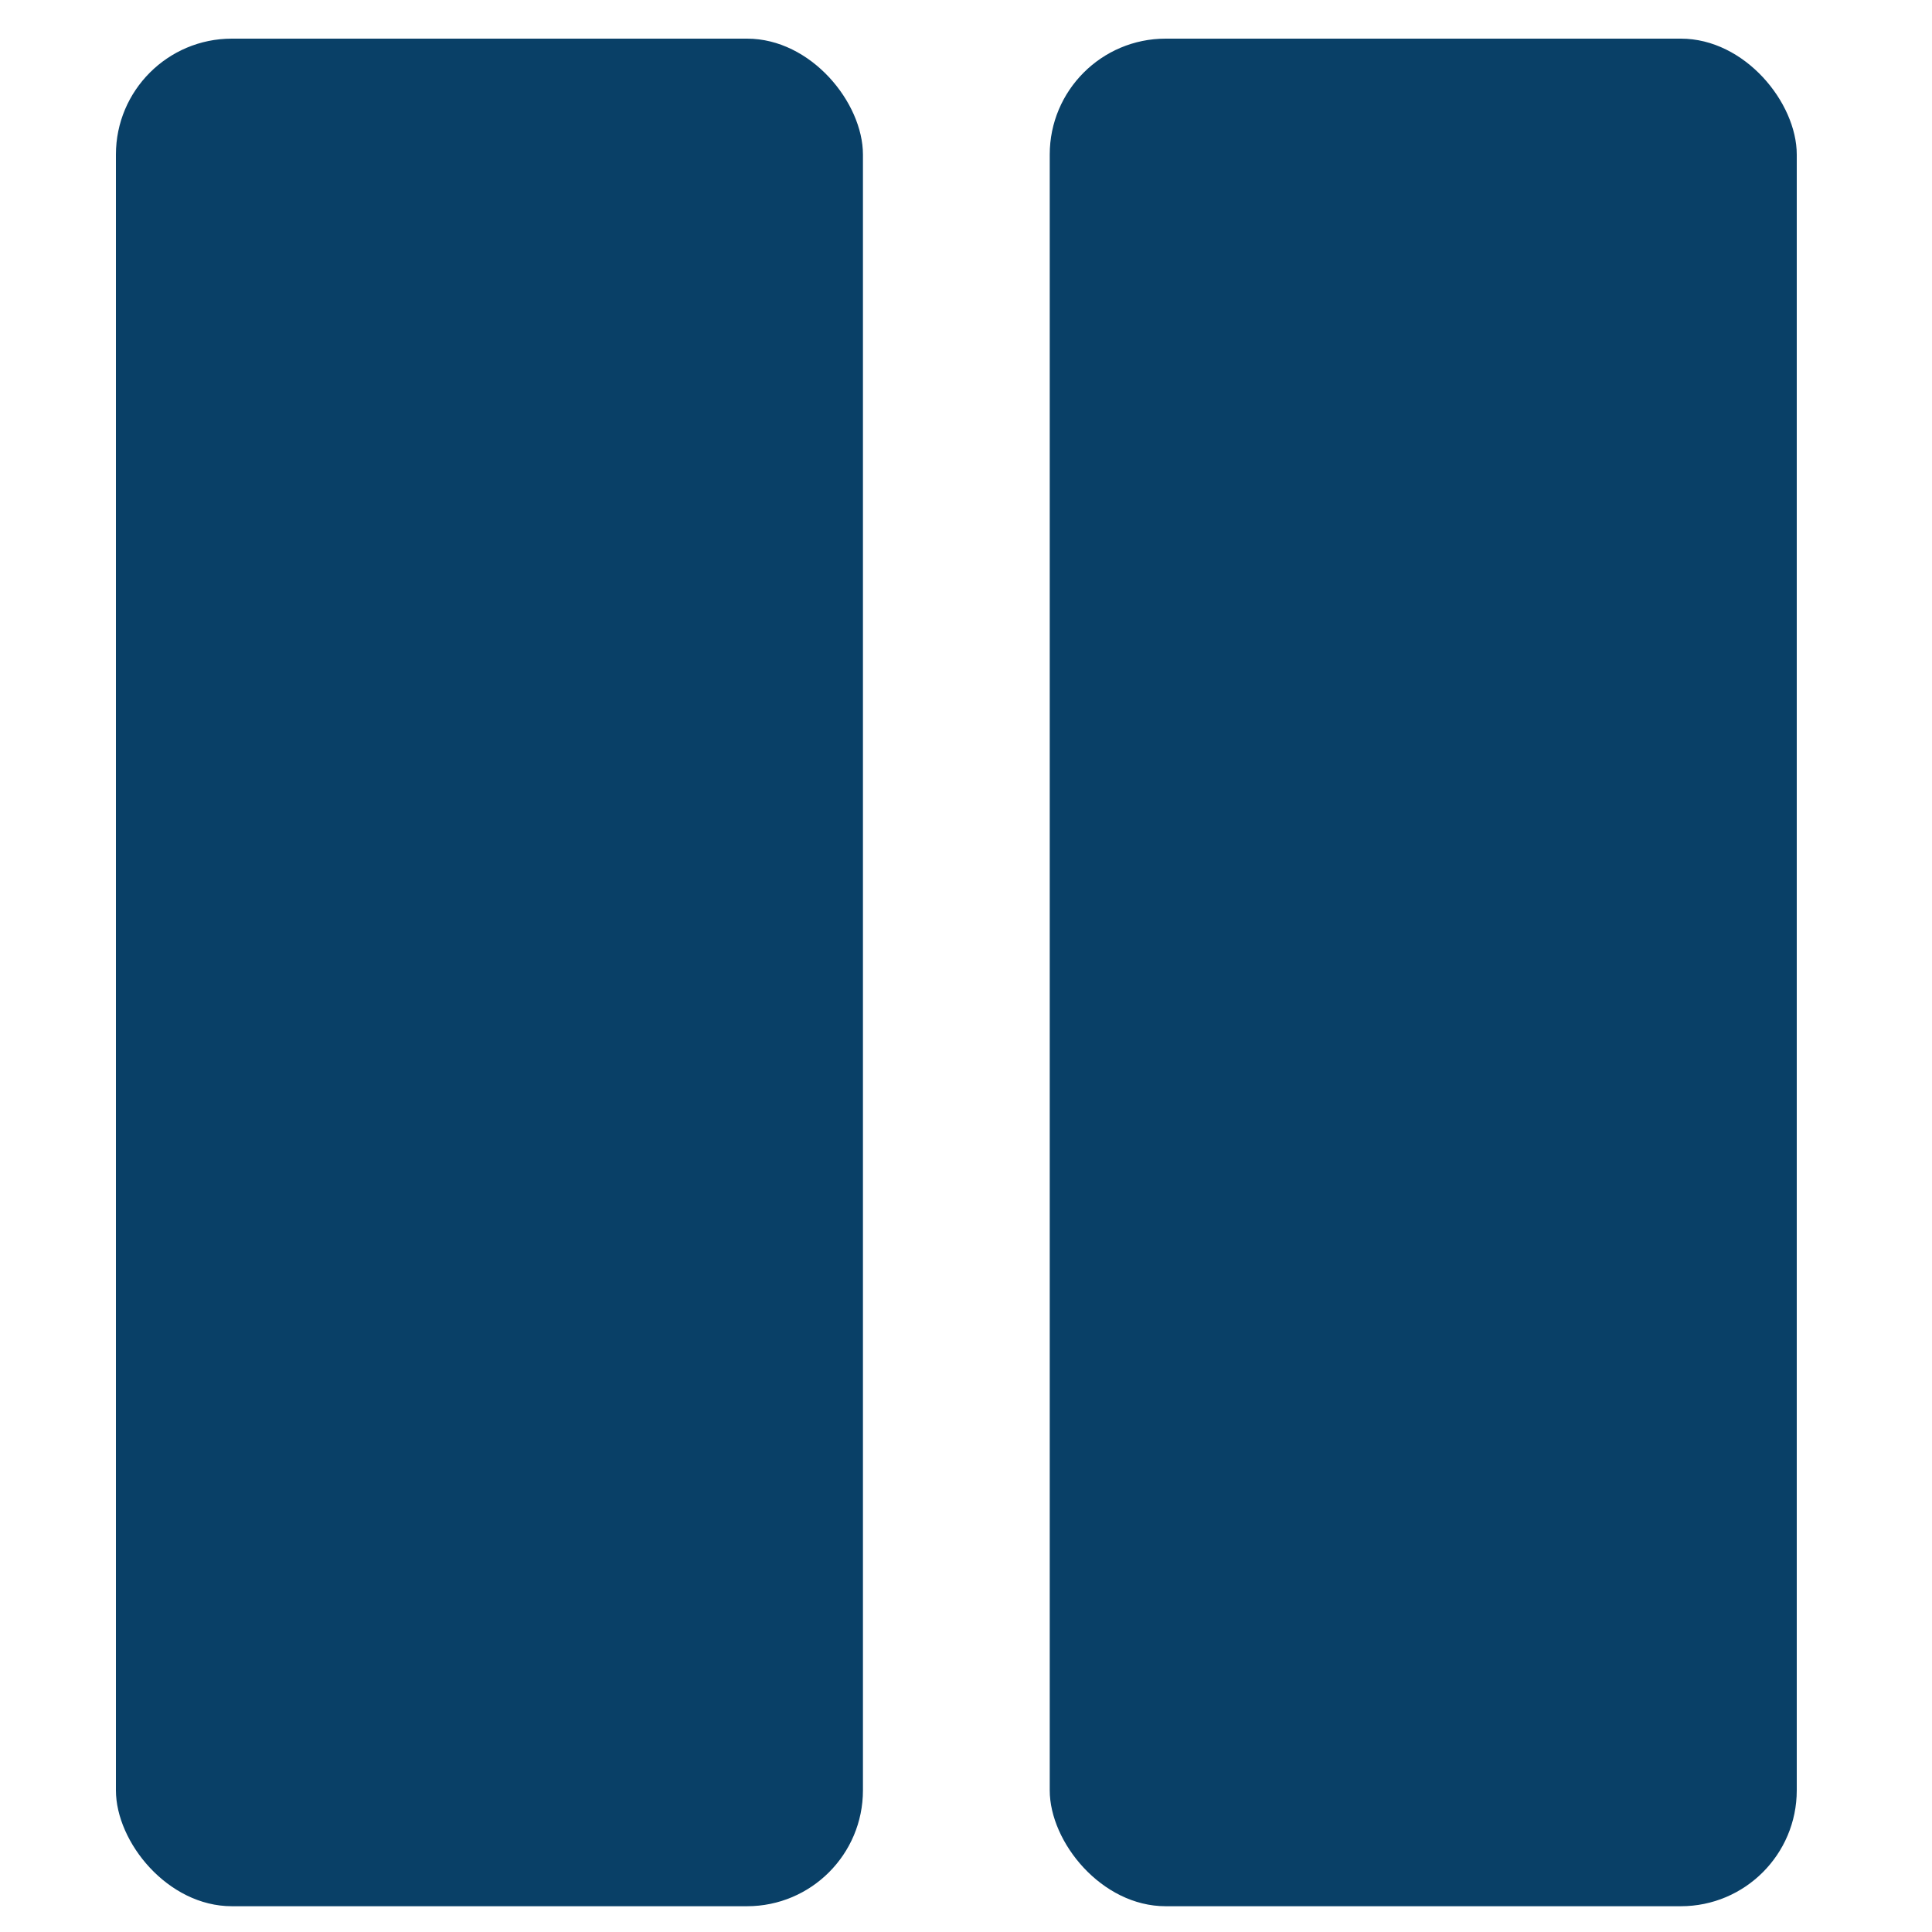 <svg width="50" height="50" viewBox="0 0 50 50" fill="none" xmlns="http://www.w3.org/2000/svg">
<mask id="mask0_351_120" style="mask-type:alpha" maskUnits="userSpaceOnUse" x="0" y="0" width="50" height="50">
<rect width="50" height="50" fill="#D9D9D9"/>
</mask>
<g mask="url(#mask0_351_120)">
<rect x="3" y="1" width="19.333" height="48.333" rx="3" fill="#094067"/>
<rect x="27.167" y="1" width="19.333" height="48.333" rx="3" fill="#094067"/>
</g>
</svg>
